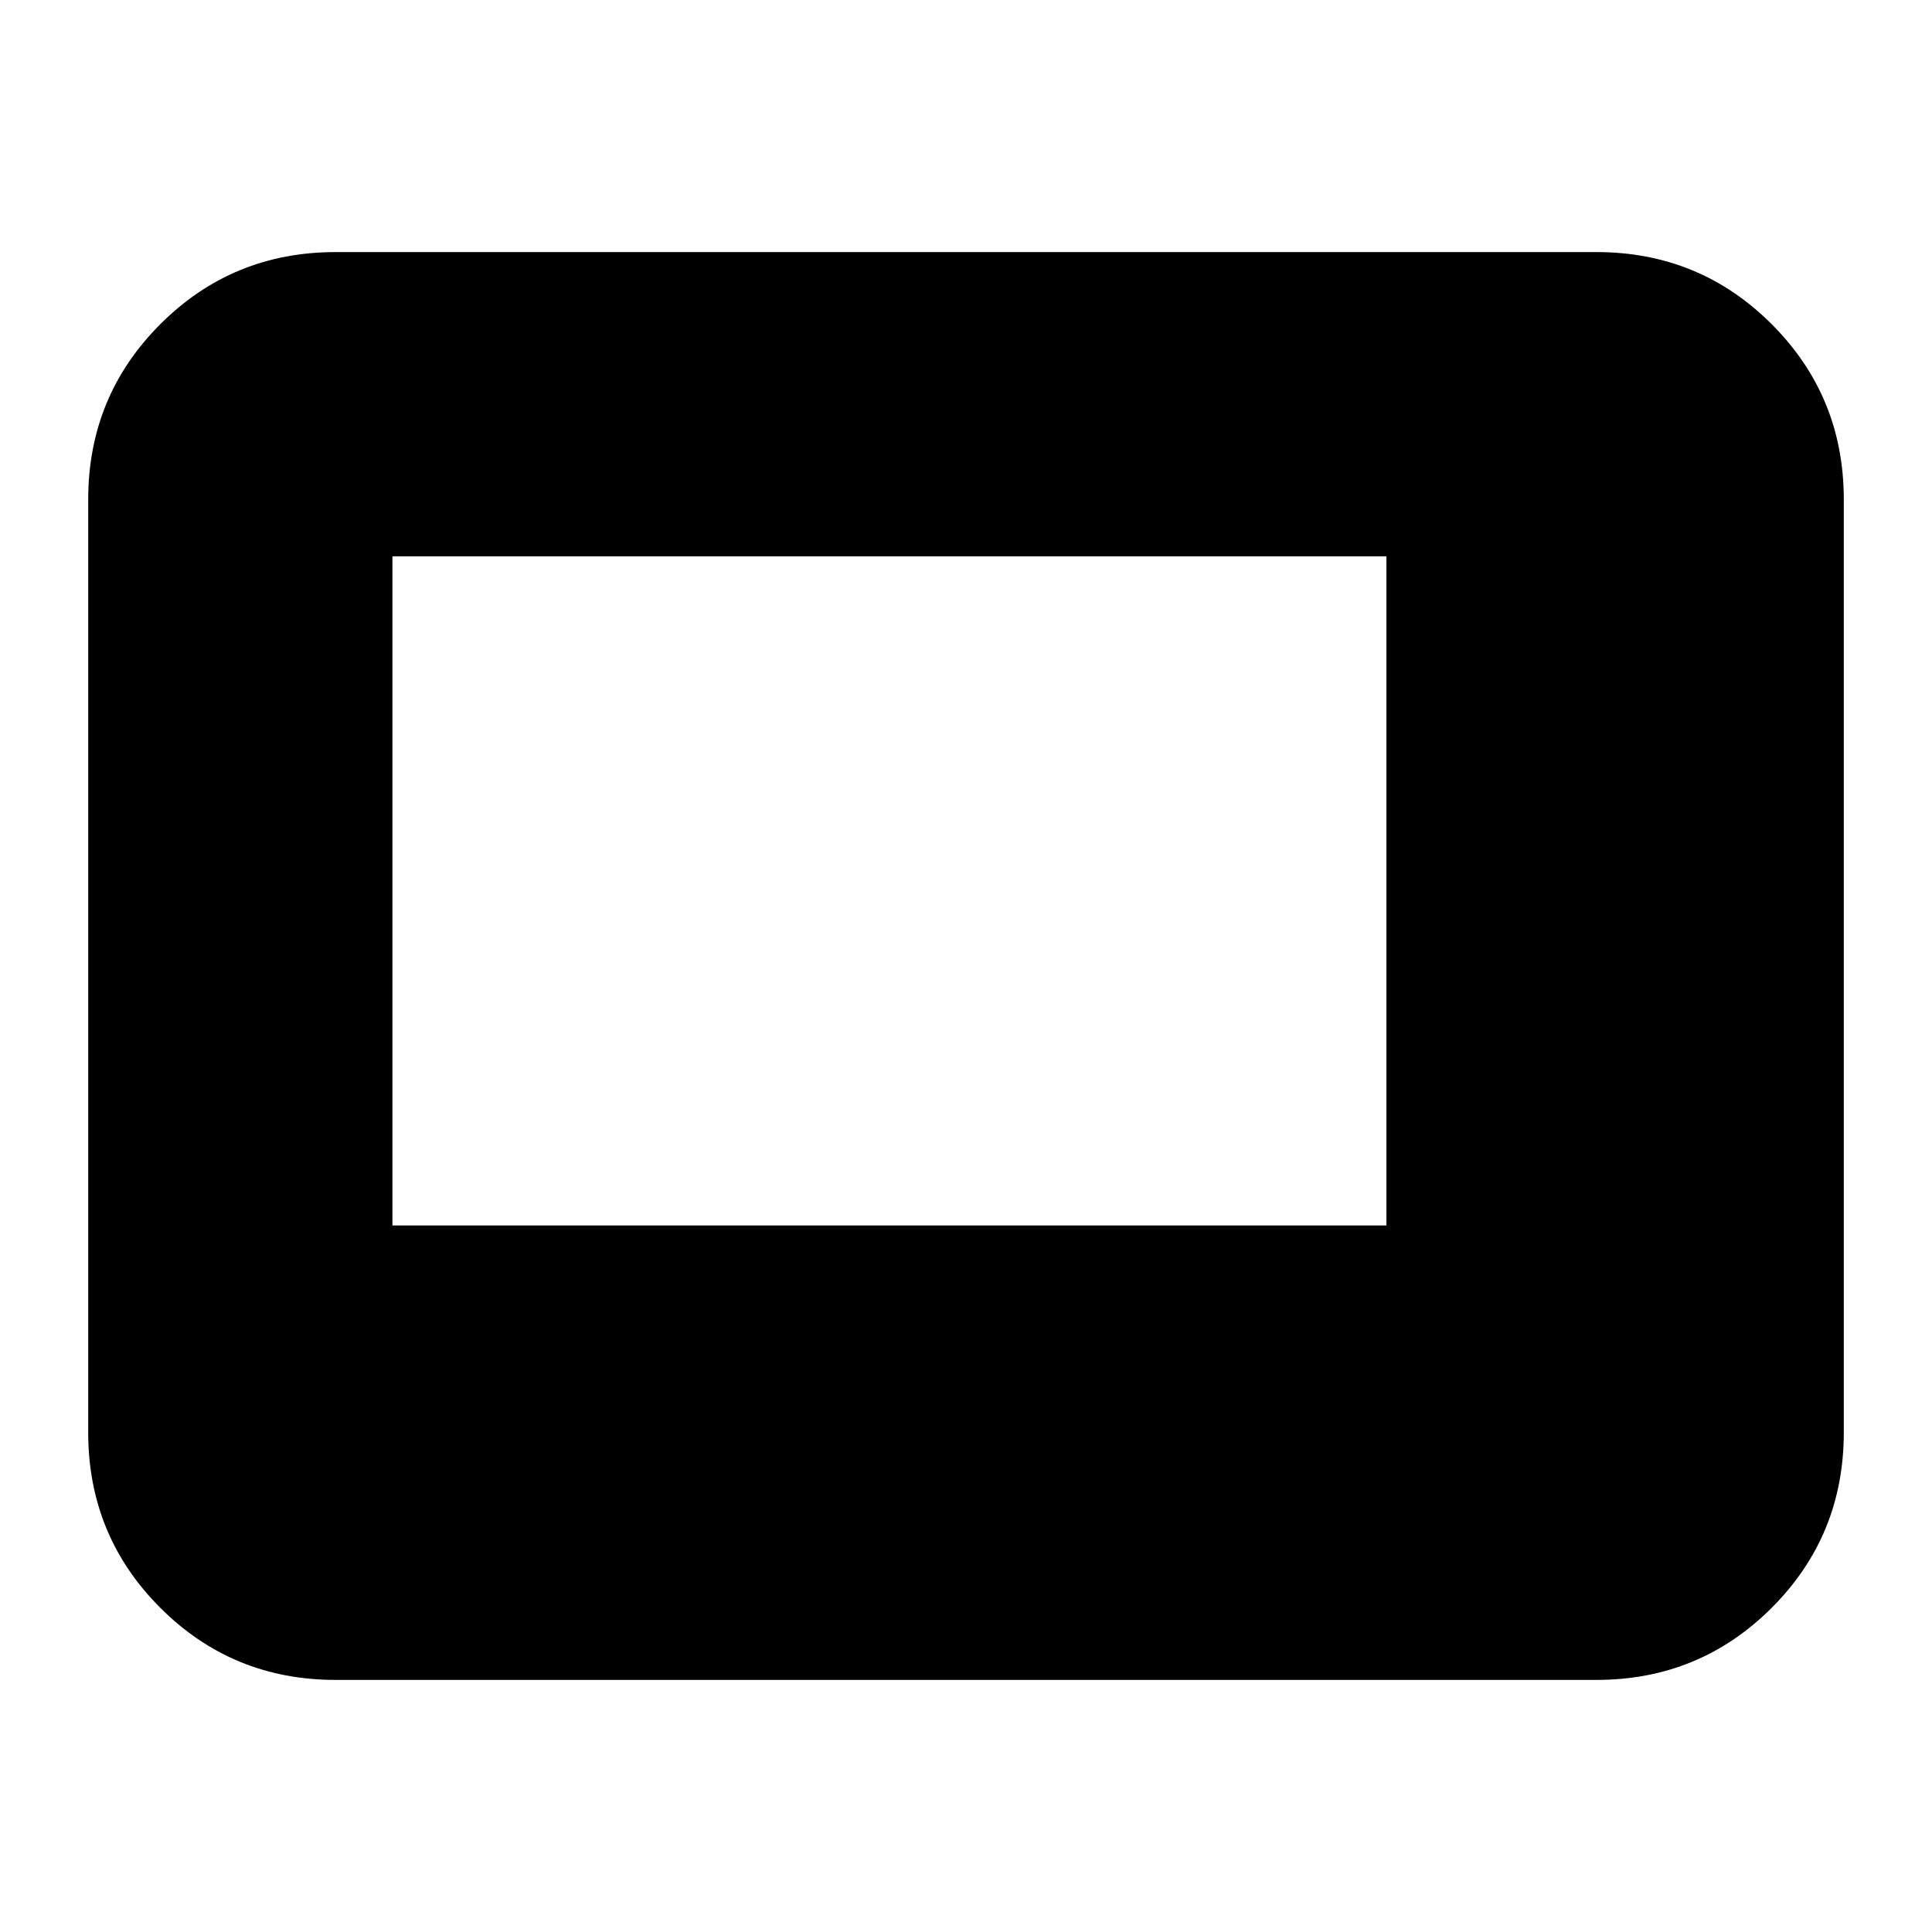 <svg xmlns="http://www.w3.org/2000/svg" height="24" viewBox="0 -960 960 960" width="24"><path d="M195-351.09h493.91v-332.47H195v332.47Zm-28.22 225.83q-51.3 0-87.13-35.83-35.82-35.83-35.82-87.13v-463.56q0-51.3 35.82-87.13 35.83-35.83 87.13-35.83h626.44q51.3 0 87.13 35.83 35.82 35.83 35.82 87.13v463.56q0 51.3-35.82 87.13-35.83 35.83-87.13 35.83H166.78Z"/></svg>
